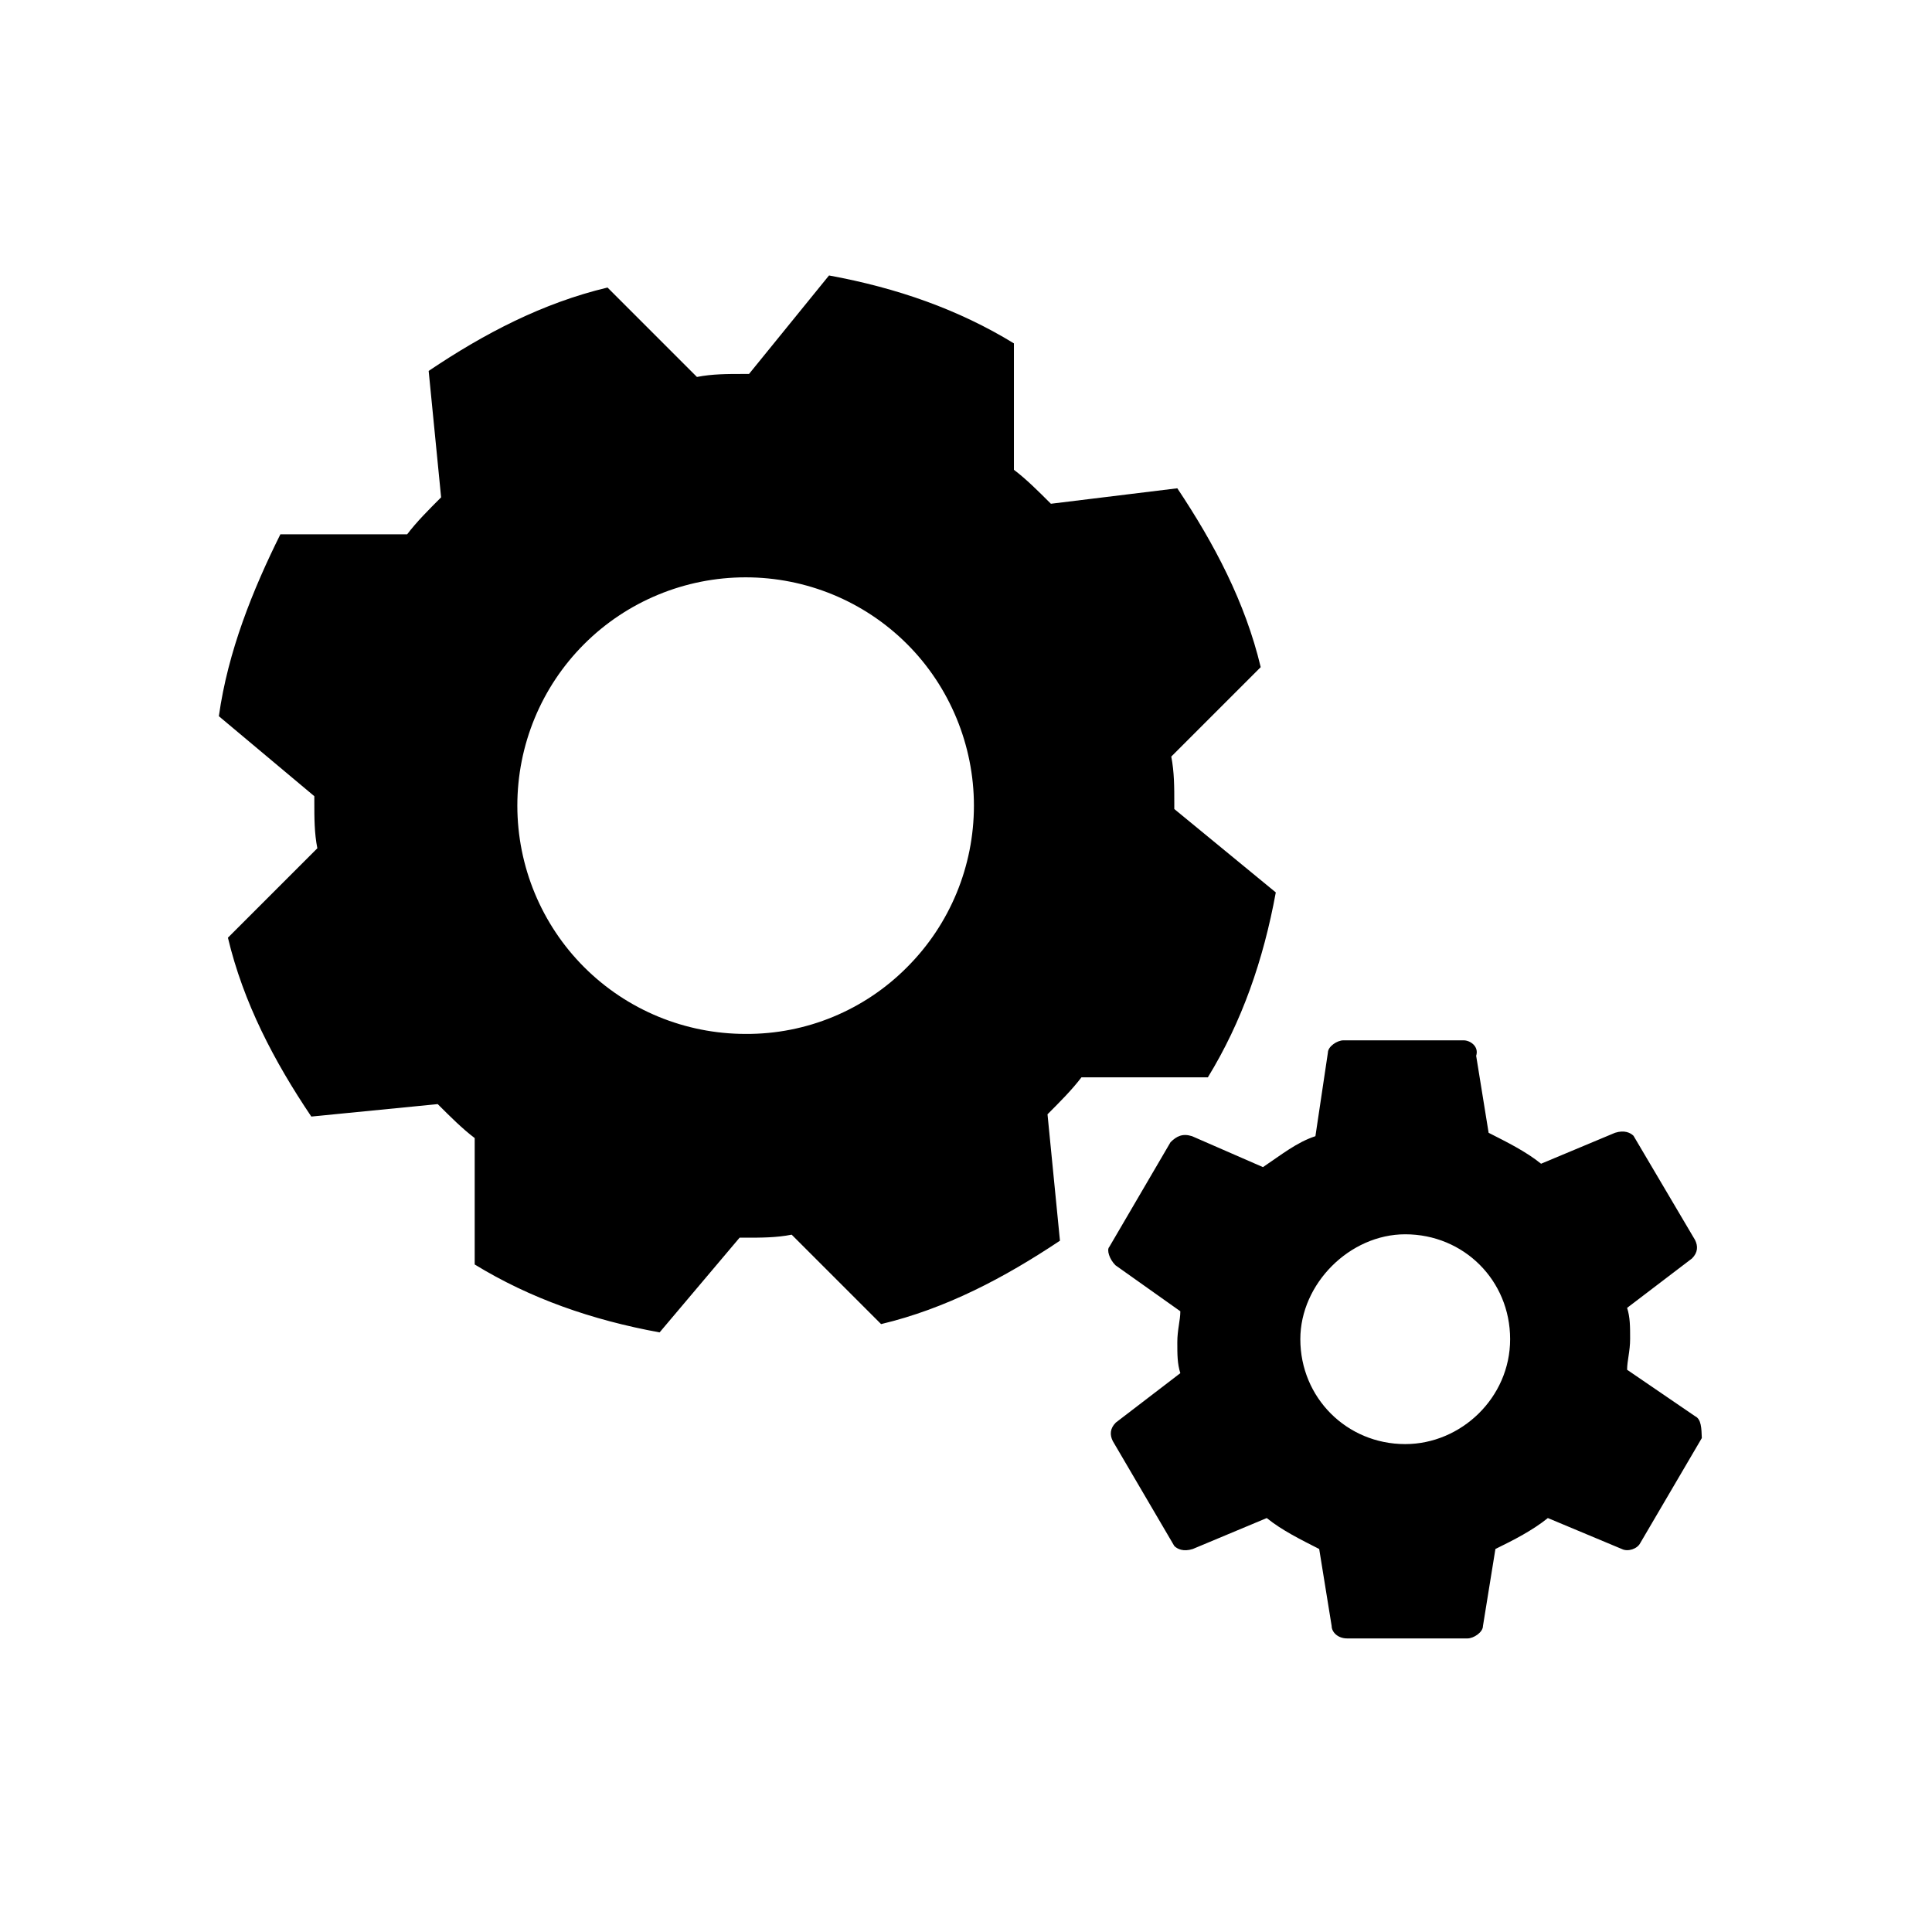 <?xml version="1.0" encoding="utf-8"?>
<!-- Generator: Adobe Illustrator 22.0.1, SVG Export Plug-In . SVG Version: 6.00 Build 0)  -->
<svg version="1.1" xmlns="http://www.w3.org/2000/svg" xmlns:xlink="http://www.w3.org/1999/xlink" x="0px" y="0px"
	 viewBox="0 0 512 512" style="enable-background:new 0 0 512 512;" xml:space="preserve">
<style type="text/css">
	.st0{opacity:0.5;}
	.st1{fill:#040000;}
</style>
<g id="尺寸参考线" class="st0">
</g>
<g id="图层_2">
	<g>
		<g>
			<path d="M449.2,375.3l-18-12.3c0-2.4,0.8-4.9,0.8-8.2c0-3.3,0-5.7-0.8-8.2l17.2-13.1c1.6-1.6,1.6-3.3,0.8-4.9L432.9,301
				c-0.8-0.8-2.4-1.6-4.9-0.8l-19.6,8.2c-4.1-3.3-9-5.7-13.9-8.2l-3.3-20.4c0.8-2.5-1.6-4.1-3.3-4.1h-31.9c-1.6,0-4.1,1.6-4.1,3.3
				l-3.3,22.1c-4.9,1.6-9,4.9-13.9,8.2l-18.8-8.2c-2.5-0.8-4.1,0-5.7,1.6L294,330.4c-0.8,0.8,0,3.3,1.6,4.9l17.2,12.2
				c0,2.4-0.8,4.9-0.8,8.2c0,3.3,0,5.7,0.8,8.2L295.7,377c-1.6,1.6-1.6,3.3-0.8,4.9l16.3,27.8c0.8,0.8,2.4,1.6,4.9,0.8l19.6-8.2
				c4.1,3.3,9,5.7,13.9,8.2l3.3,20.4c0,1.6,1.6,3.3,4.1,3.3h31.9c1.6,0,4.1-1.6,4.1-3.3l3.3-20.4c4.9-2.4,9.8-4.9,13.9-8.2l19.6,8.2
				c1.6,0.8,4.1,0,4.9-1.6l16.3-27.8C450.9,378.6,450.9,376.1,449.2,375.3L449.2,375.3z M372.4,382.7c-15.5,0-27.8-12.3-27.8-27.8
				c0-14.7,13.1-27.8,27.8-27.8c15.5,0,27.8,12.2,27.8,27.8C400.2,370.4,387.2,382.7,372.4,382.7L372.4,382.7z M311.2,214.4v-1.6
				c0-4.1,0-8.2-0.8-12.3l23.7-23.7c-4.1-17.2-12.3-32.7-22.1-47.4l-33.5,4.1c-3.3-3.3-6.5-6.5-9.8-9V91c-14.7-9-31-14.7-49-18
				l-21.2,26.1h-1.6c-4.1,0-8.2,0-12.2,0.8l-23.7-23.7c-17.2,4.1-32.7,12.2-47.4,22.1l3.3,33.5c-3.3,3.3-6.5,6.5-9,9.8H74.3
				c-7.3,14.7-13.9,31-16.3,48.2l25.3,21.2v1.6c0,4.1,0,8.2,0.8,12.2l-23.7,23.7c4.1,17.2,12.2,32.7,22.1,47.4l33.5-3.3
				c3.3,3.3,6.5,6.5,9.8,9v33.5c14.7,9,31,14.7,49,18L196,328h1.6c4.1,0,8.2,0,12.2-0.8l23.7,23.7c17.2-4.1,32.7-12.3,47.4-22.1
				l-3.3-33.5c3.3-3.3,6.5-6.5,9-9.8h33.5c9-14.7,14.7-31,18-49L311.2,214.4z M197.6,274c-16,0-31.4-6.3-42.8-17.7
				c-11.3-11.3-17.7-26.7-17.7-42.8c0-16,6.3-31.4,17.7-42.8c11.3-11.3,26.7-17.7,42.8-17.7c16,0,31.4,6.3,42.8,17.7
				c11.3,11.3,17.7,26.8,17.7,42.8c0,16-6.3,31.4-17.7,42.8C229.1,267.7,213.7,274.1,197.6,274L197.6,274z M197.6,274"/>
		</g>
	</g>
</g>
</svg>

